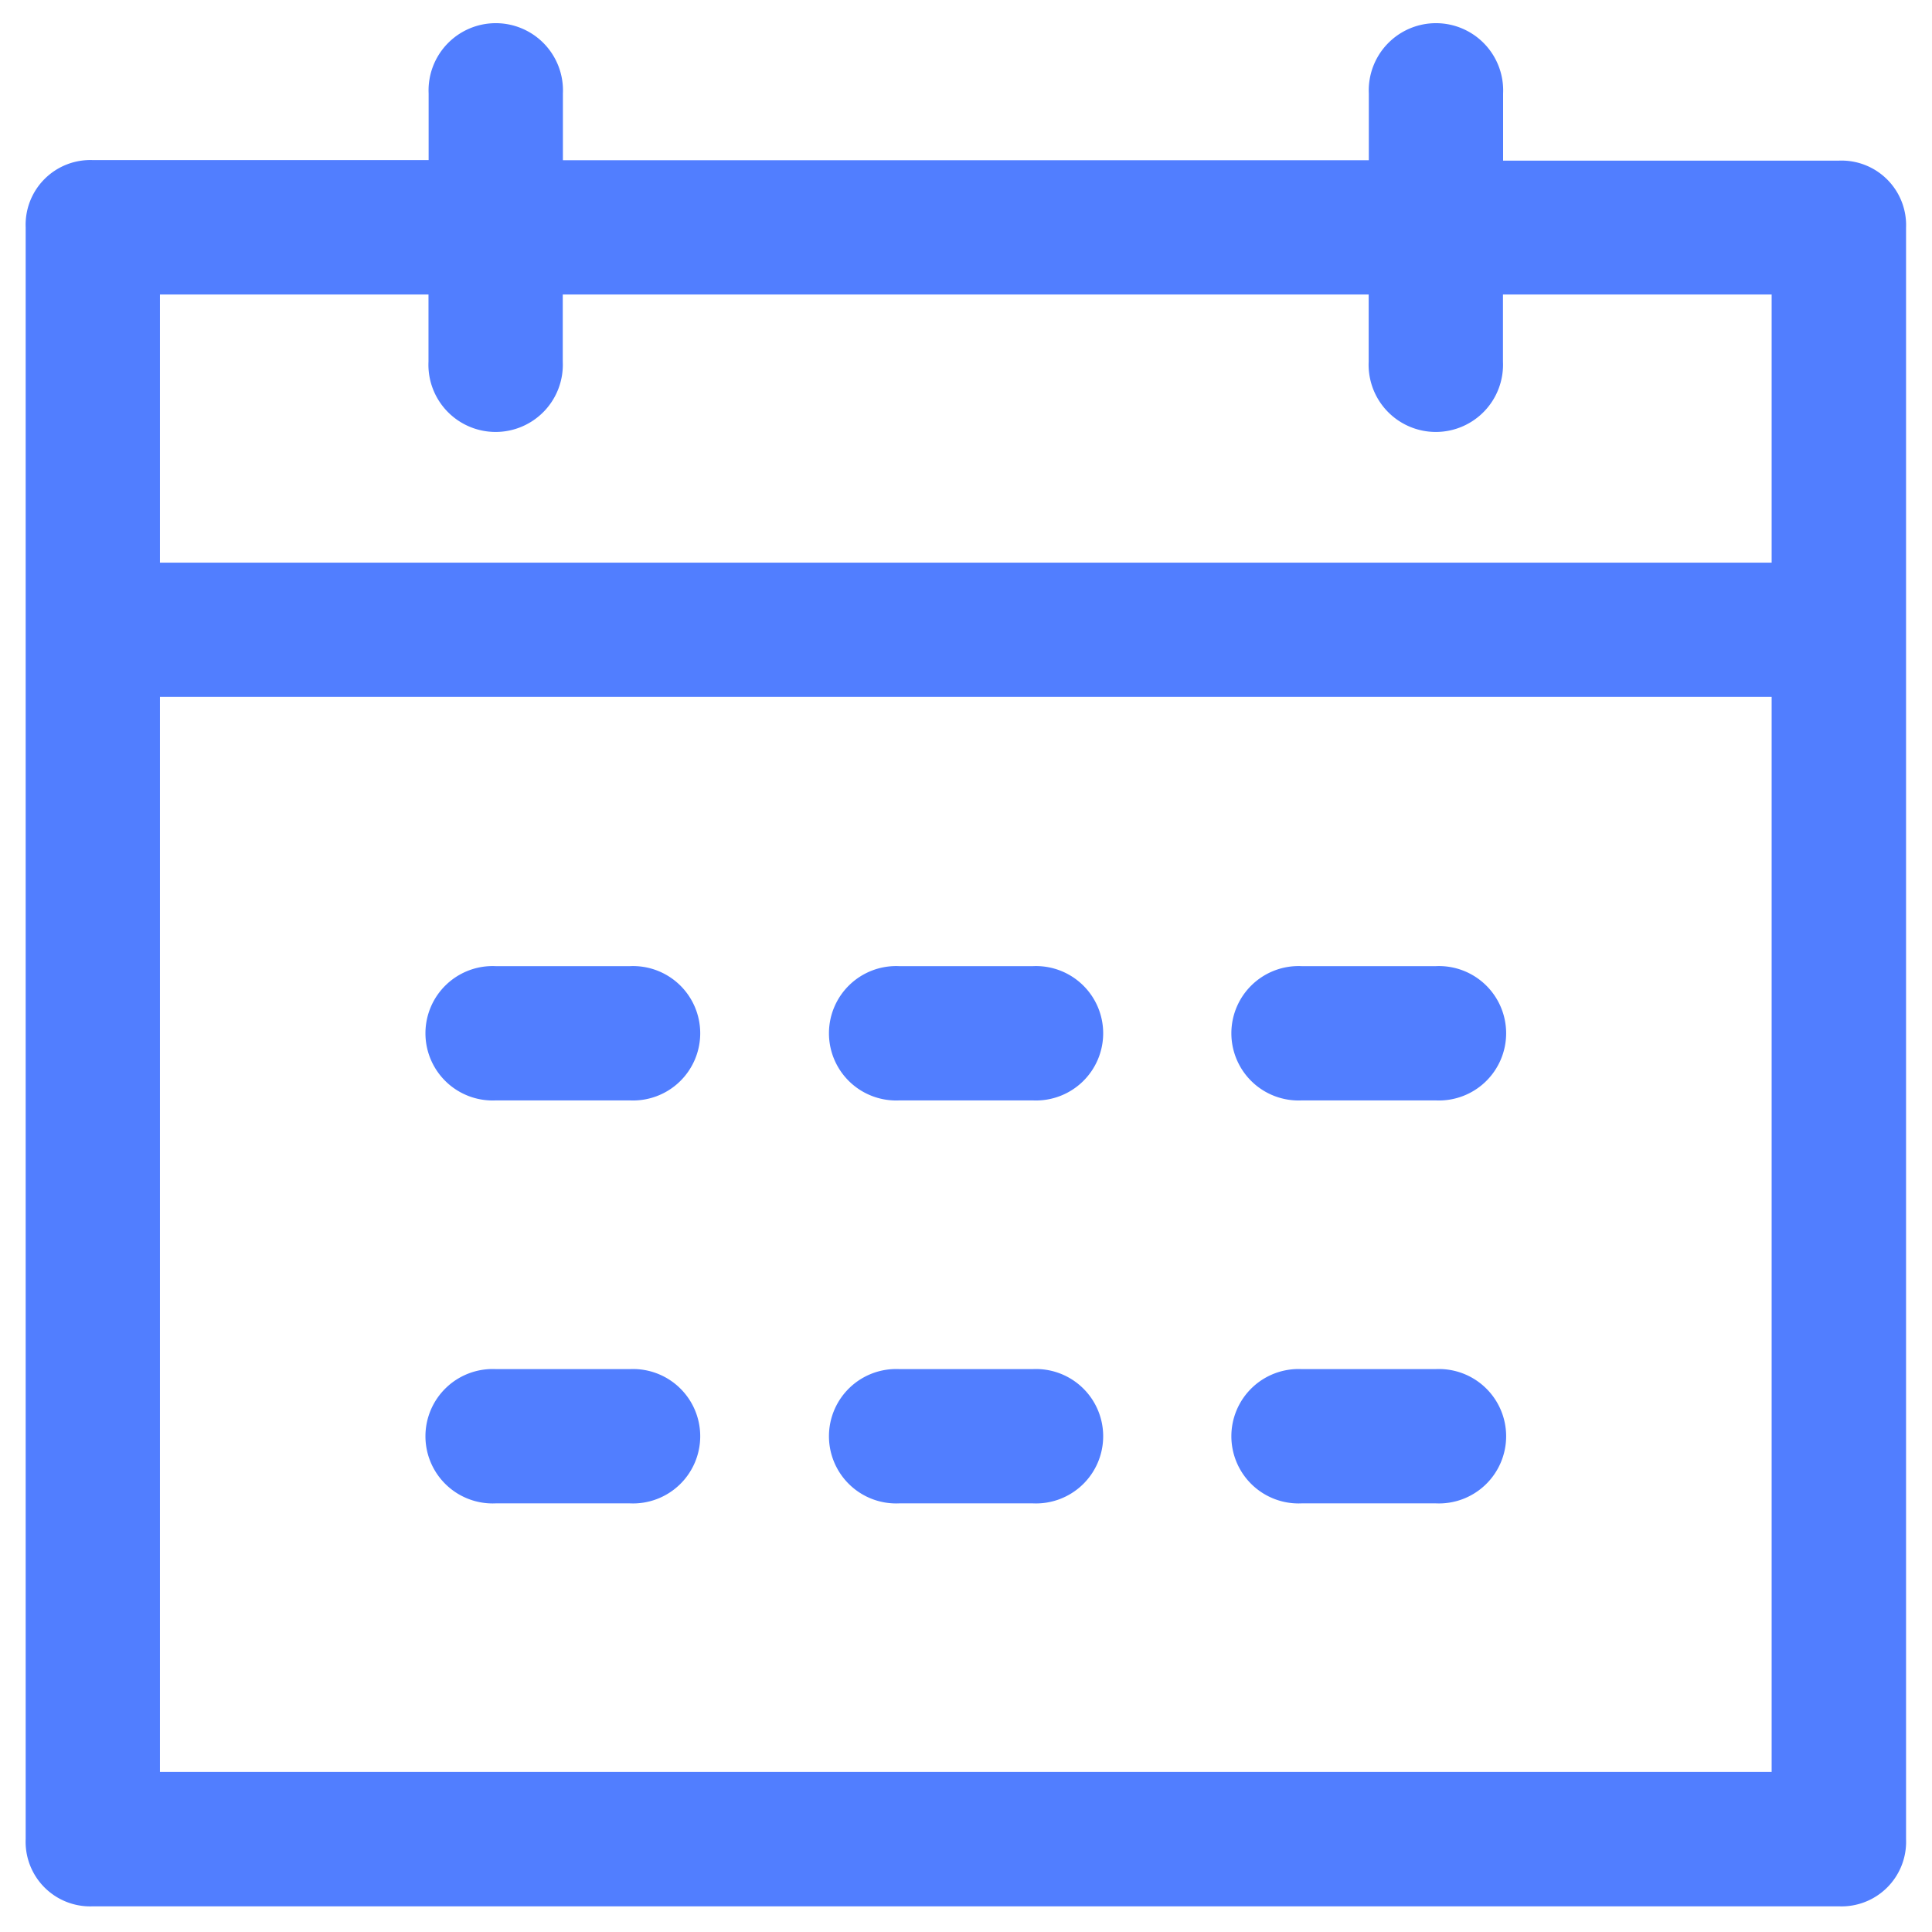 <svg xmlns="http://www.w3.org/2000/svg" width="14" height="14" viewBox="0 0 14 14"><defs><style>.a{fill:none;}.b{fill:#517eff;}</style></defs><g transform="translate(-769.84 -603.84)"><rect class="a" width="14" height="14" transform="translate(769.84 603.84)"/><path class="b" d="M99.043,103.077v7.786h11.679V100.157h-1.947v.487a.487.487,0,1,1-.973,0v-.487h-5.84v.487a.487.487,0,1,1-.973,0v-.487H99.043V102.1h11.679v.973H99.043Zm2.92-3.893h5.84V98.7a.487.487,0,1,1,.973,0v.487h2.433a.468.468,0,0,1,.487.487V111.35a.468.468,0,0,1-.487.487H98.557a.468.468,0,0,1-.487-.487V99.67a.469.469,0,0,1,.487-.487h2.433V98.7a.487.487,0,1,1,.973,0v.487Zm-.487,5.84h.973a.487.487,0,1,1,0,.973h-.973a.487.487,0,1,1,0-.973Zm0,2.92h.973a.487.487,0,1,1,0,.973h-.973a.487.487,0,1,1,0-.973Zm2.92-2.92h.973a.487.487,0,1,1,0,.973H104.4a.487.487,0,1,1,0-.973Zm0,2.92h.973a.487.487,0,1,1,0,.973H104.4a.487.487,0,1,1,0-.973Zm2.92-2.92h.973a.487.487,0,1,1,0,.973h-.973a.487.487,0,1,1,0-.973Zm0,2.92h.973a.487.487,0,1,1,0,.973h-.973a.487.487,0,1,1,0-.973Z" transform="translate(671.956 505.817)"/></g></svg>